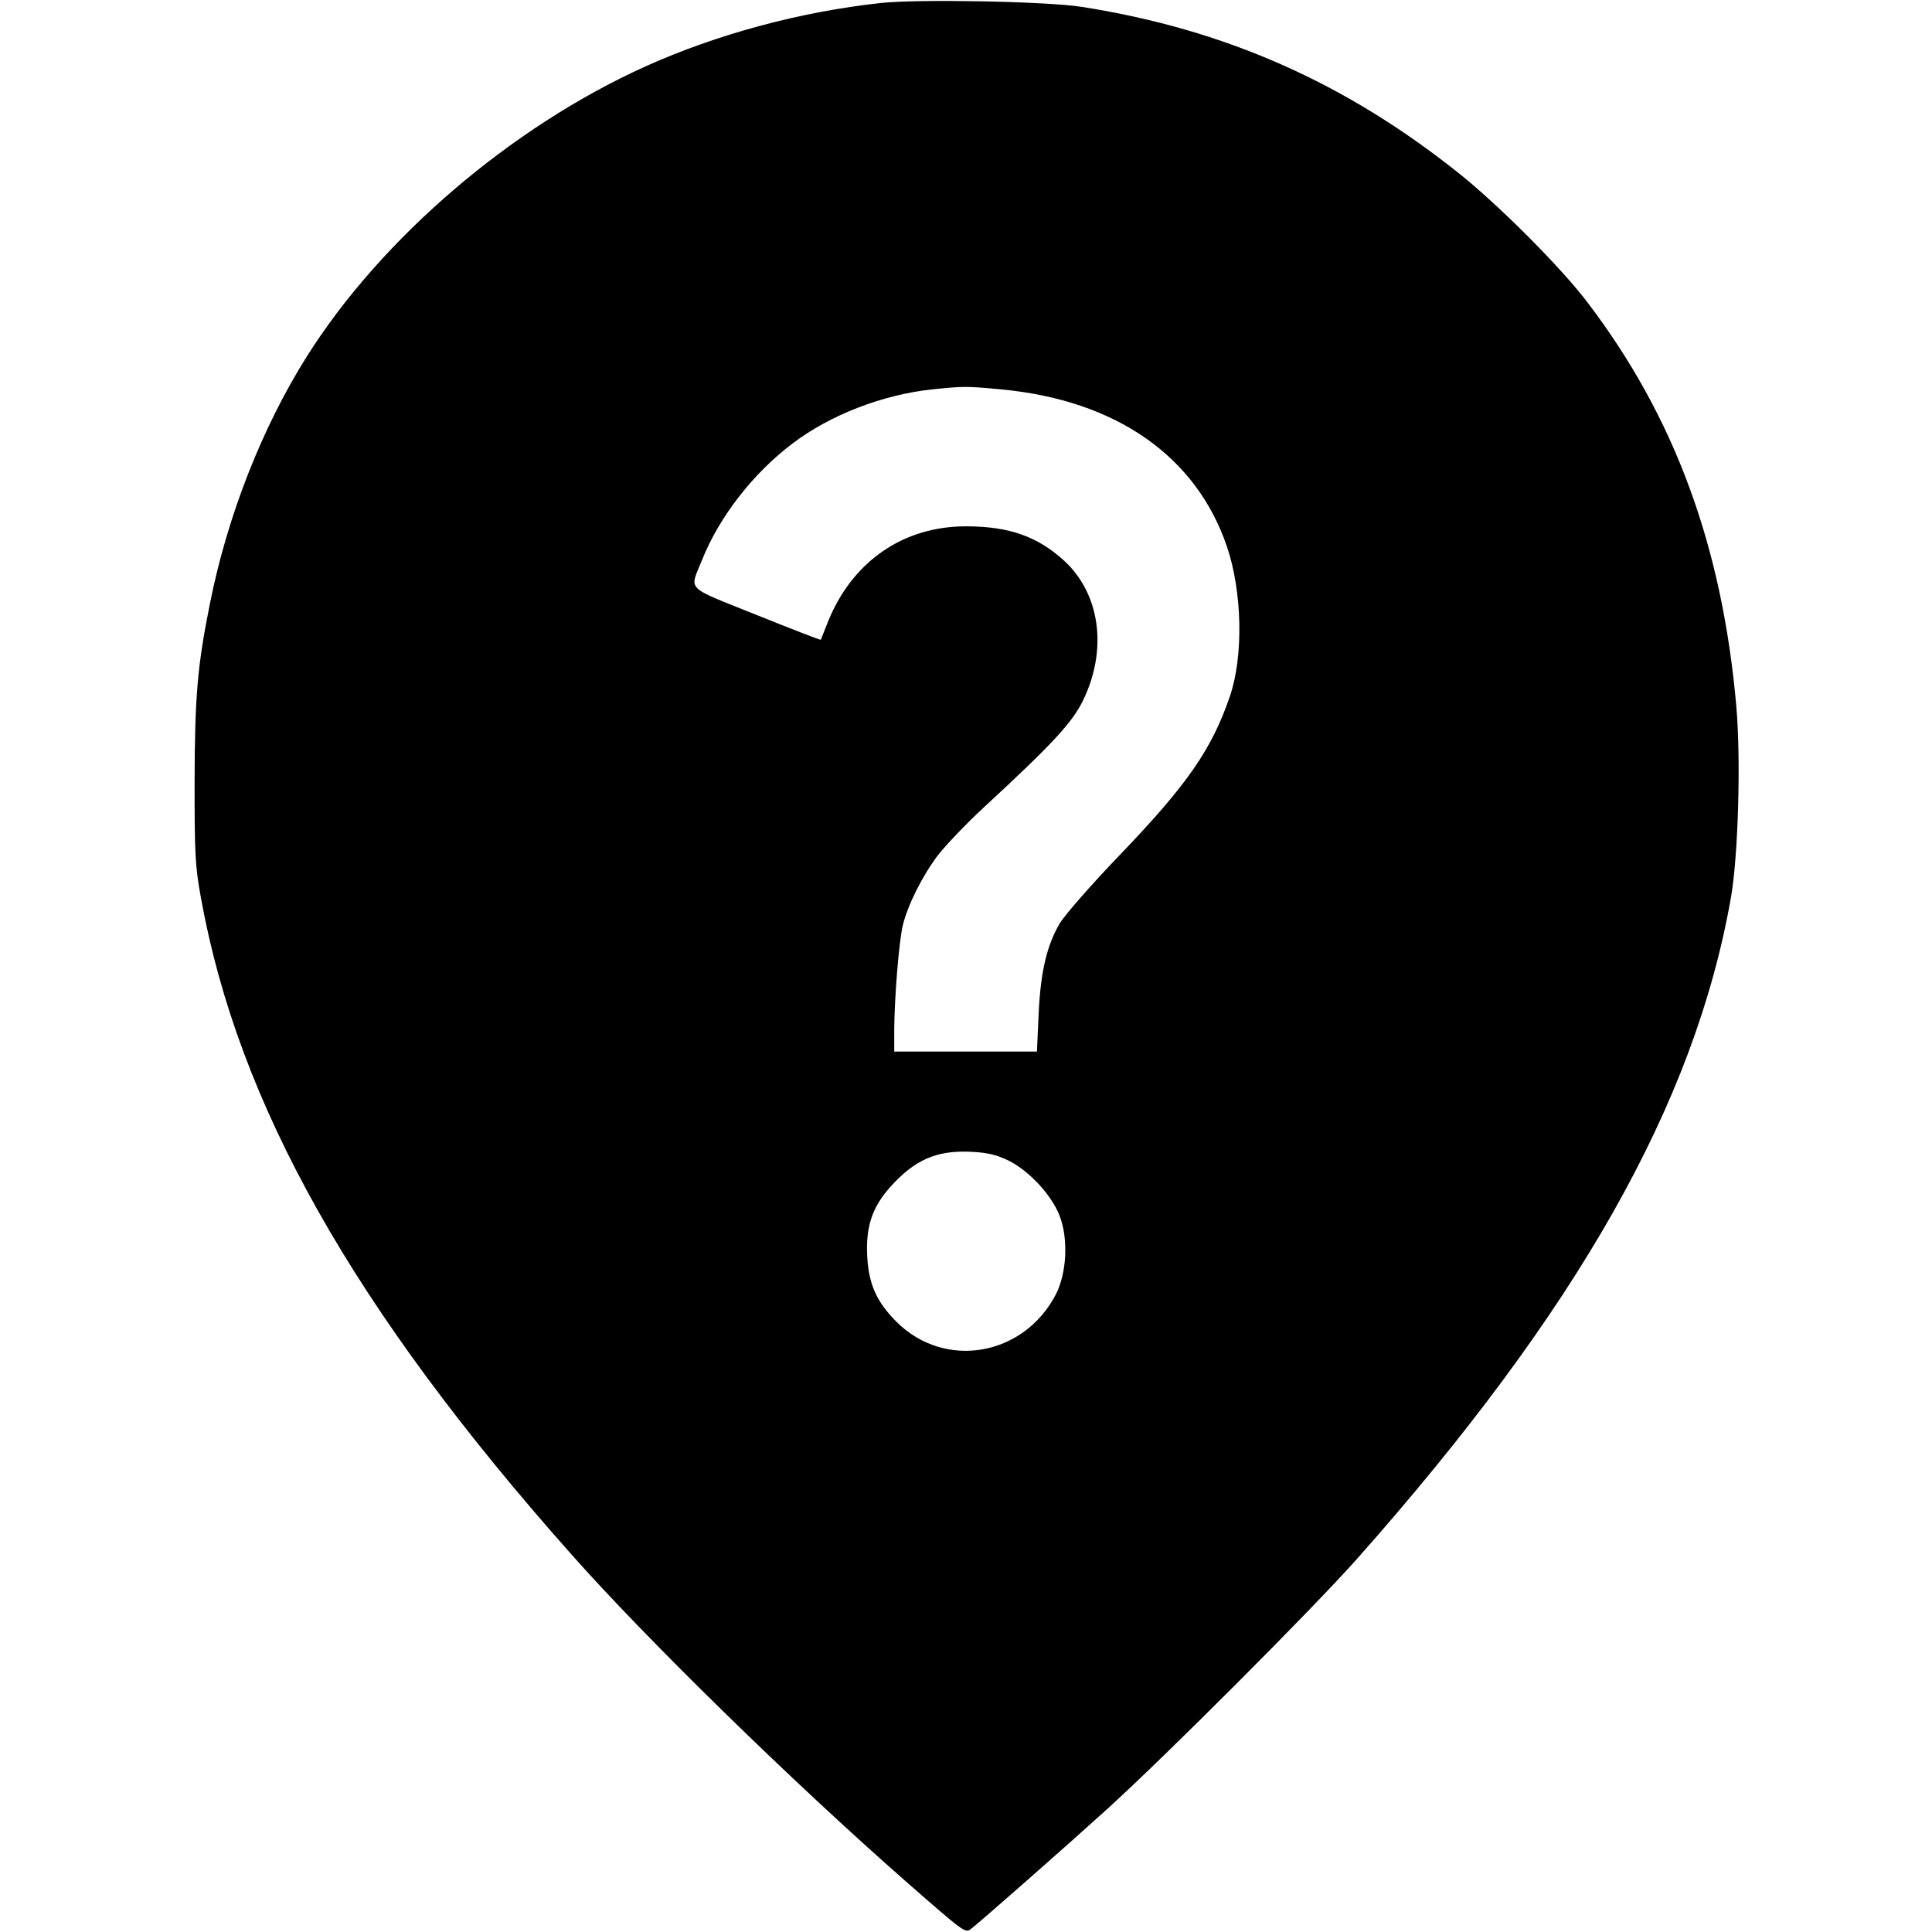<?xml version="1.0" standalone="no"?>
<!DOCTYPE svg PUBLIC "-//W3C//DTD SVG 20010904//EN"
 "http://www.w3.org/TR/2001/REC-SVG-20010904/DTD/svg10.dtd">
<svg version="1.0" xmlns="http://www.w3.org/2000/svg"
 width="700pt" height="700pt" viewBox="0 0 700 700"
 preserveAspectRatio="xMidYMid meet">
<g transform="translate(0,700) scale(0.1,-0.1)"
fill="#000000" stroke="none">
<path d="M3190 6989 c-292 -32 -592 -113 -850 -229 -488 -220 -958 -623 -1228
-1051 -162 -257 -288 -578 -351 -894 -46 -228 -55 -338 -56 -645 0 -266 2
-308 23 -423 135 -748 552 -1488 1338 -2374 274 -310 801 -825 1213 -1187 216
-189 218 -191 239 -175 44 35 343 298 492 433 218 198 743 724 905 906 801
903 1224 1650 1356 2395 27 152 37 501 20 696 -51 579 -223 1048 -539 1463
-96 127 -323 354 -466 468 -412 329 -849 522 -1366 603 -124 20 -596 29 -730
14z m439 -1400 c414 -39 704 -241 816 -568 56 -164 61 -399 11 -544 -65 -191
-154 -320 -400 -576 -100 -104 -197 -215 -216 -246 -47 -80 -70 -175 -77 -332
l-6 -133 -259 0 -258 0 0 83 c1 114 17 316 31 374 17 72 71 180 127 254 28 36
103 115 168 175 246 227 318 305 357 384 91 185 64 388 -68 509 -96 87 -197
123 -350 124 -231 2 -418 -127 -506 -348 -13 -33 -24 -61 -25 -63 -1 -2 -106
39 -233 90 -263 106 -243 85 -197 200 63 157 185 313 326 420 136 104 328 178
506 197 114 12 127 12 253 0z m23 -2793 c75 -36 159 -126 188 -203 31 -83 25
-205 -14 -282 -116 -225 -403 -275 -578 -100 -72 72 -101 137 -106 239 -5 107
18 176 85 251 88 97 165 131 288 126 62 -3 93 -10 137 -31z"/>
</g>
</svg>
